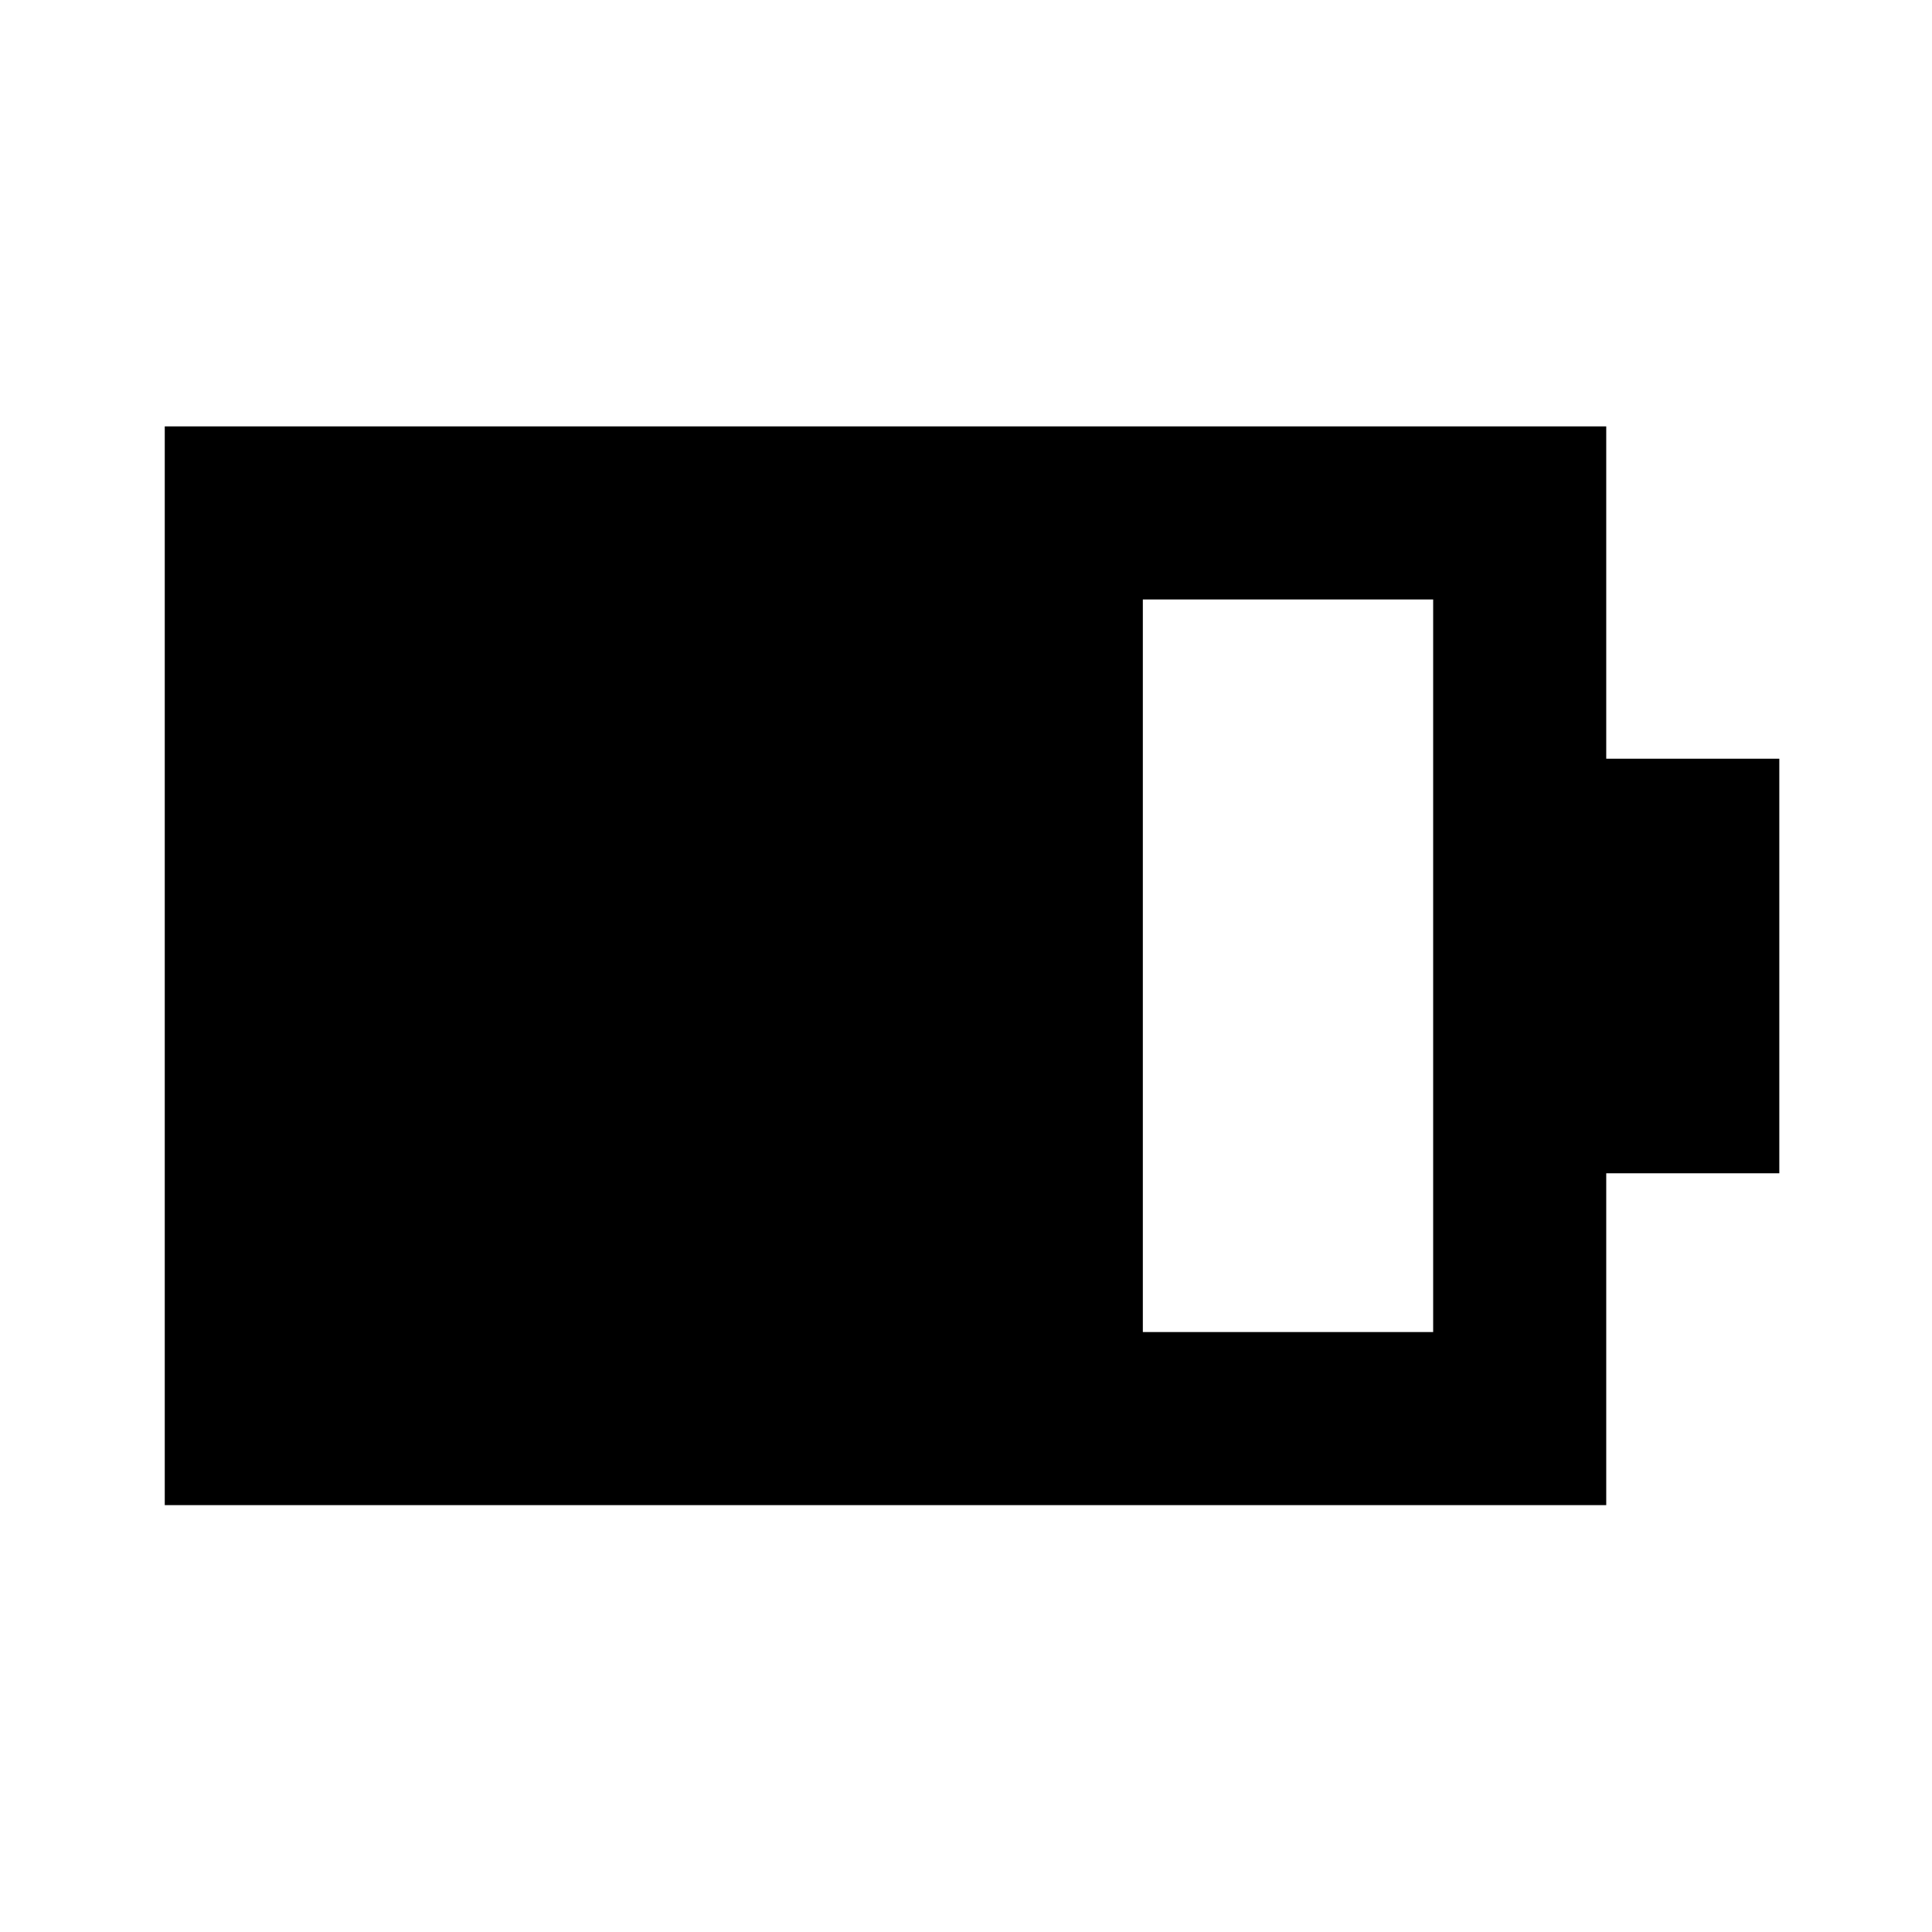 <svg xmlns="http://www.w3.org/2000/svg" height="24" viewBox="0 -960 960 960" width="24"><path d="M567.87-298.11h144.26v-364.02H567.87v364.02Zm-486 86v-536.02h716.26V-583h86v206h-86v164.89H81.87Z"/></svg>